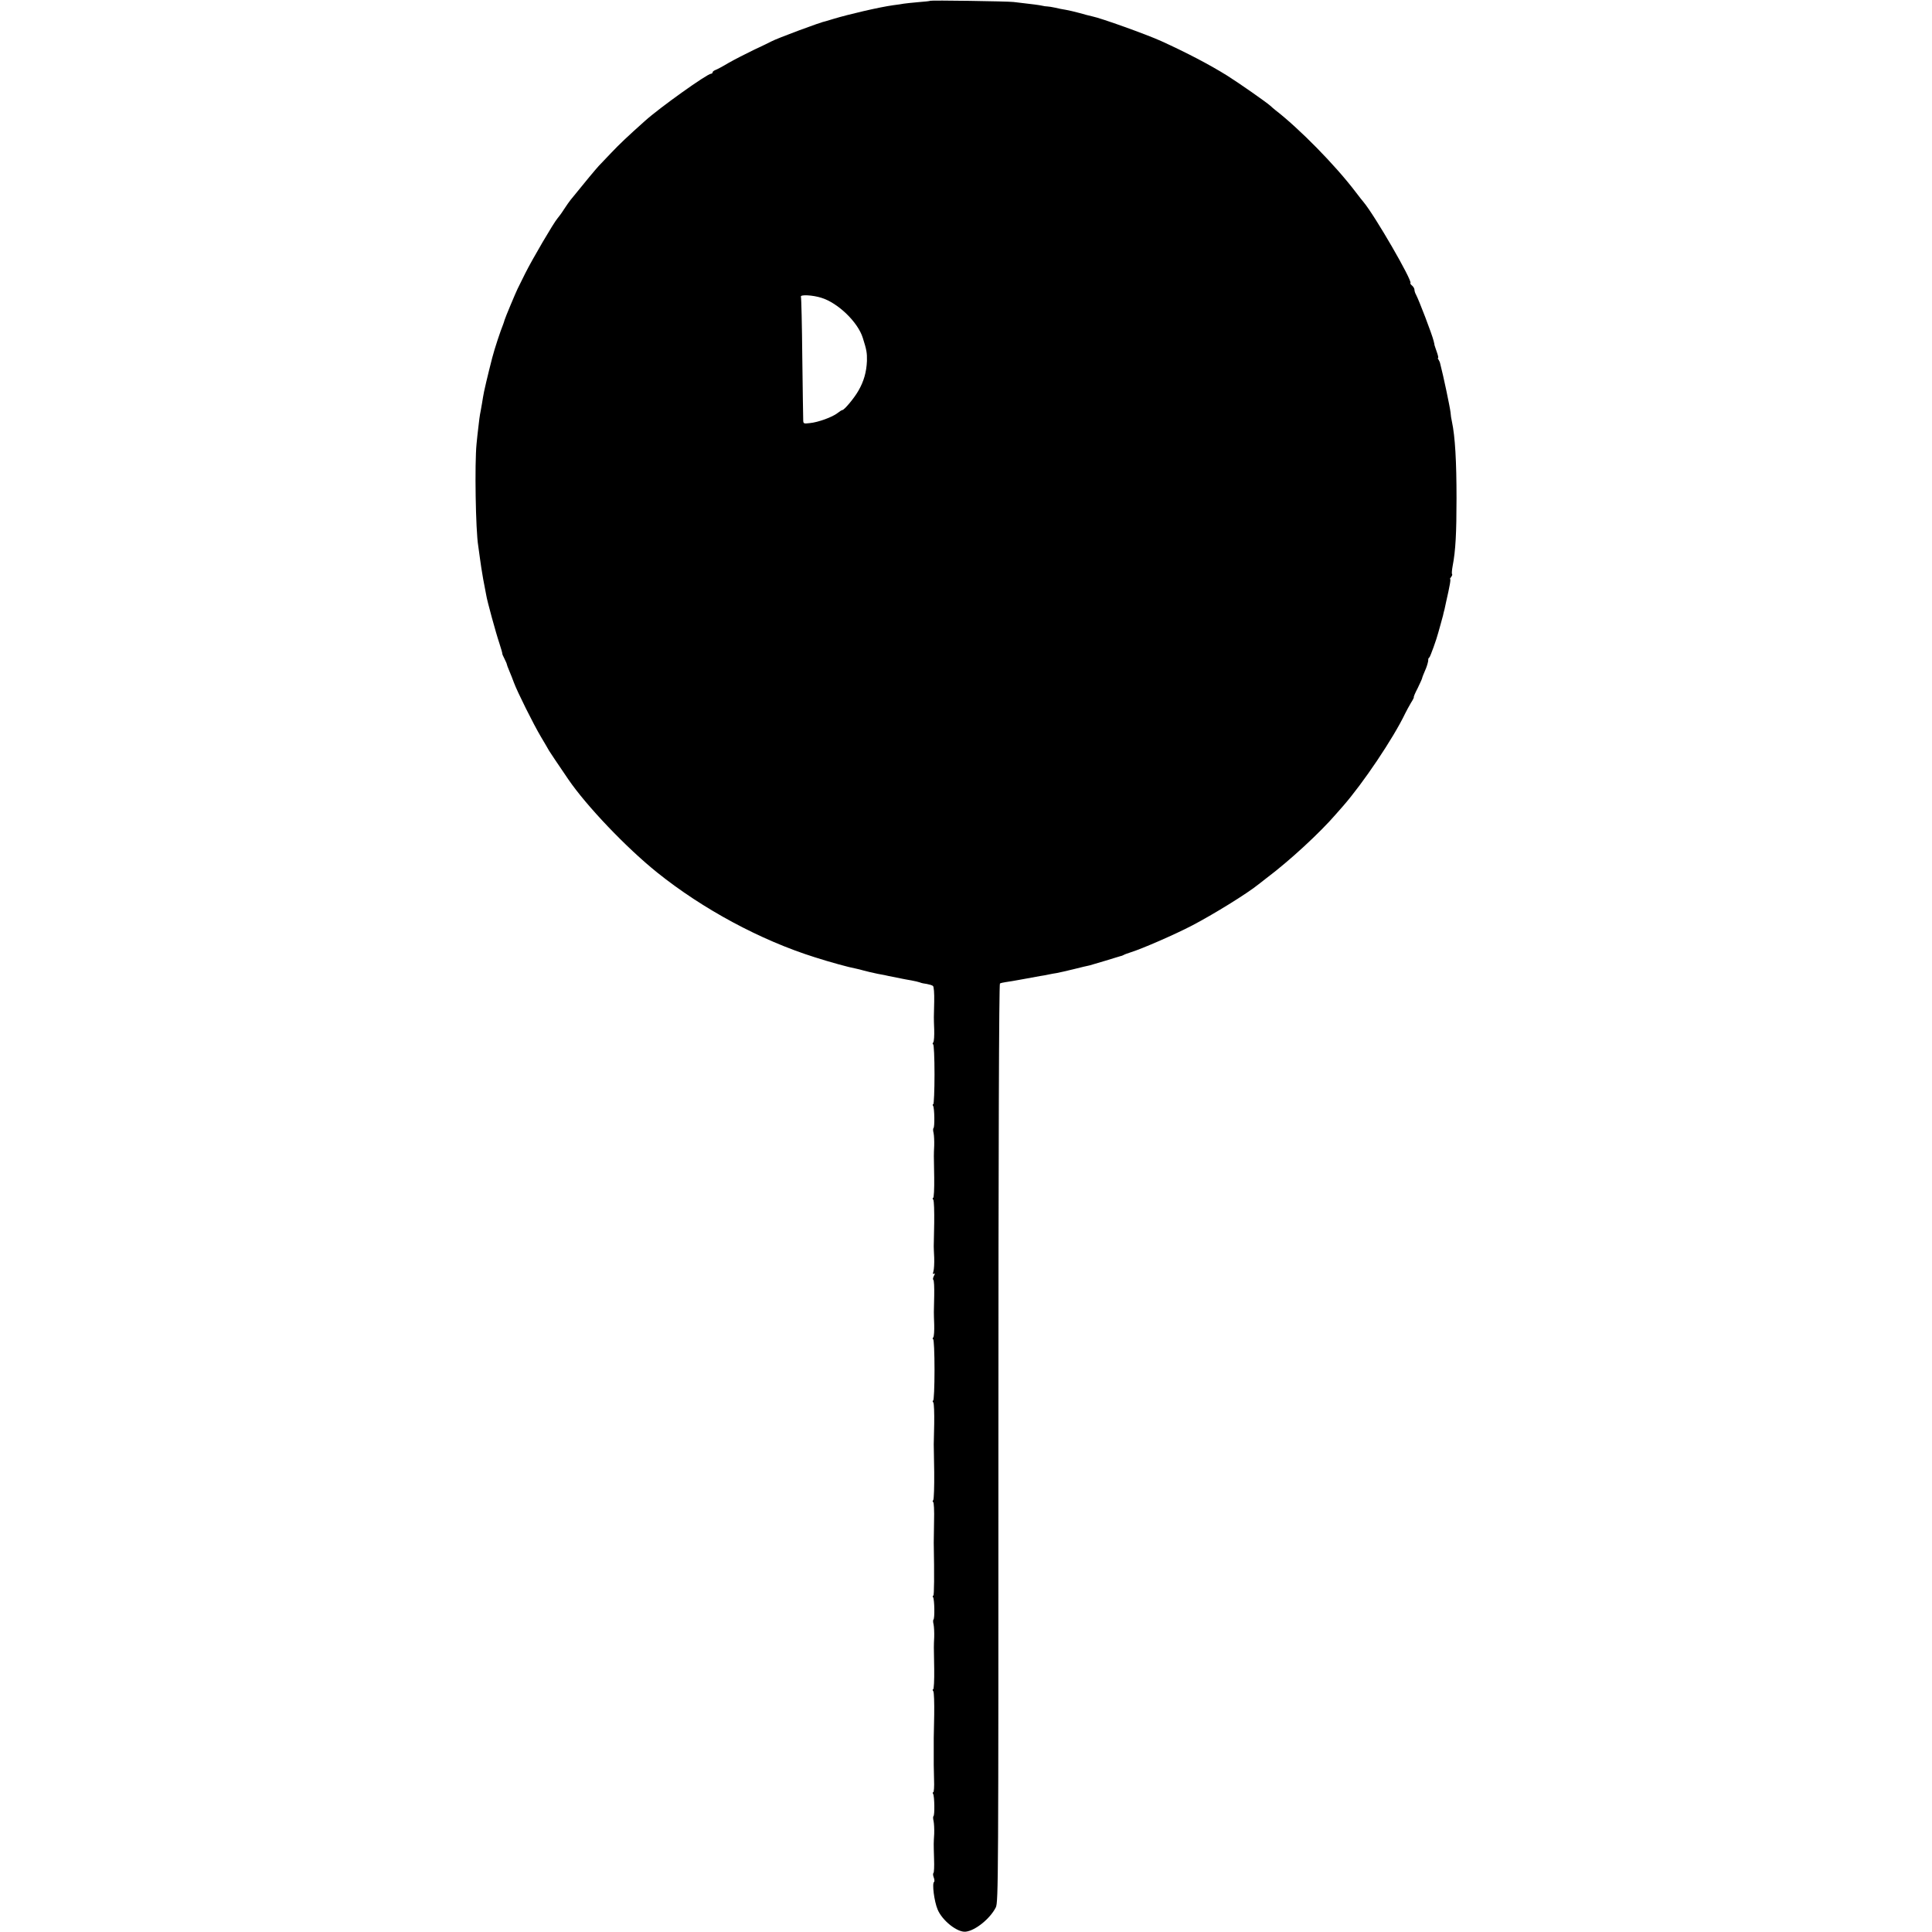 <svg xmlns="http://www.w3.org/2000/svg" width="1677.333" height="1677.333" preserveAspectRatio="xMidYMid meet" version="1.0" viewBox="0 0 1258 1258"><g fill="#000" stroke="none"><path d="M6058 12575 c-2 -2 -37 -6 -79 -9 -42 -4 -85 -8 -95 -10 -11 -2 -41 -7 -68 -10 -88 -12 -290 -59 -389 -89 -26 -8 -49 -15 -50 -15 -26 -3 -321 -113 -355 -132 -9 -5 -60 -30 -112 -54 -52 -25 -126 -63 -165 -85 -38 -23 -78 -44 -87 -47 -10 -4 -18 -10 -18 -15 0 -5 -5 -9 -10 -9 -25 0 -337 -223 -430 -307 -111 -99 -169 -154 -219 -207 -31 -32 -67 -71 -82 -86 -20 -22 -88 -103 -184 -222 -8 -10 -27 -37 -42 -60 -15 -24 -35 -51 -43 -60 -24 -27 -164 -266 -210 -358 -23 -47 -45 -92 -50 -101 -11 -22 -82 -191 -85 -204 -1 -5 -5 -17 -8 -25 -19 -47 -56 -158 -72 -220 -28 -109 -56 -226 -60 -257 -3 -21 -10 -60 -15 -88 -6 -27 -12 -75 -15 -105 -4 -30 -9 -80 -12 -110 -13 -128 -6 -565 11 -665 2 -16 7 -52 11 -80 3 -27 13 -88 21 -135 9 -47 18 -94 20 -105 5 -35 63 -247 86 -315 12 -36 20 -66 19 -68 -1 -1 6 -16 14 -32 8 -16 15 -32 15 -35 0 -3 7 -22 16 -43 9 -20 22 -55 30 -76 21 -58 128 -273 177 -355 23 -39 47 -79 52 -89 9 -14 49 -75 125 -186 118 -173 378 -446 580 -608 297 -238 672 -440 1025 -551 96 -31 228 -67 264 -73 14 -3 40 -9 56 -14 17 -5 57 -14 90 -21 33 -6 65 -12 70 -14 20 -4 80 -16 95 -19 8 -2 33 -6 55 -10 22 -4 47 -10 55 -13 8 -4 28 -8 45 -10 16 -3 34 -8 40 -13 6 -5 9 -48 8 -102 -3 -112 -3 -98 0 -183 1 -38 -1 -76 -6 -82 -5 -7 -6 -13 -1 -13 5 0 9 -88 9 -195 0 -107 -4 -195 -8 -195 -5 0 -5 -5 -1 -11 9 -15 11 -140 2 -145 -3 -2 -3 -17 1 -32 3 -15 5 -52 4 -82 -3 -66 -3 -46 0 -208 1 -72 -2 -132 -7 -132 -5 0 -4 -6 1 -12 5 -7 7 -76 6 -153 -2 -77 -3 -144 -3 -150 0 -5 1 -39 3 -75 1 -36 -1 -75 -5 -88 -5 -16 -4 -21 3 -16 8 5 8 1 0 -14 -6 -12 -8 -23 -4 -25 5 -3 7 -49 6 -104 -3 -117 -3 -102 0 -188 1 -38 -1 -76 -6 -83 -5 -6 -6 -12 -1 -12 5 0 9 -90 9 -200 0 -110 -4 -200 -9 -200 -5 0 -4 -6 1 -12 5 -7 7 -69 6 -138 -2 -69 -3 -129 -3 -135 0 -5 1 -86 3 -180 1 -93 -2 -176 -6 -182 -5 -7 -6 -13 -1 -13 5 0 8 -57 6 -127 -1 -71 -2 -132 -2 -138 4 -214 3 -345 -3 -345 -5 0 -5 -5 -1 -11 9 -15 11 -140 2 -145 -3 -2 -3 -17 1 -32 3 -15 5 -52 4 -82 -3 -66 -3 -46 0 -208 1 -72 -2 -132 -7 -132 -5 0 -4 -6 1 -12 5 -7 7 -76 6 -153 -2 -77 -3 -146 -3 -152 0 -23 0 -163 0 -175 0 -7 1 -50 2 -96 2 -45 -1 -82 -5 -82 -5 0 -5 -5 -1 -11 9 -15 11 -140 2 -145 -3 -2 -3 -17 1 -32 3 -15 5 -52 4 -82 -4 -68 -4 -57 -1 -163 2 -49 0 -91 -4 -93 -4 -3 -3 -16 2 -29 5 -13 6 -26 2 -29 -14 -9 1 -127 23 -179 30 -73 129 -151 183 -145 63 7 159 85 196 158 17 33 17 187 17 3022 0 1919 4 2990 10 2994 5 3 22 7 37 9 15 2 65 10 112 19 47 9 99 18 115 21 17 2 41 7 55 10 14 3 36 7 50 9 14 2 63 14 110 25 47 12 94 23 105 25 11 3 58 17 105 31 47 15 90 27 95 29 6 1 15 4 20 7 6 4 28 12 50 19 71 22 287 116 396 173 138 72 359 208 434 269 6 5 28 22 50 39 153 115 351 298 455 419 12 14 31 36 44 50 130 148 328 442 406 605 8 17 25 47 37 68 13 20 21 37 19 37 -3 0 8 27 25 59 16 33 29 62 29 65 0 4 13 36 26 66 7 18 15 46 14 54 -1 5 2 12 7 15 6 4 48 121 58 161 1 3 7 25 14 50 7 25 15 53 17 62 2 10 6 28 10 41 3 12 7 31 9 42 26 114 33 155 27 155 -2 0 1 6 7 13 6 8 9 16 6 19 -3 3 -1 27 4 54 19 98 25 214 25 439 0 239 -9 402 -30 500 -4 16 -8 43 -9 60 -4 35 -46 236 -68 320 -1 6 -6 16 -10 23 -5 6 -6 12 -3 12 3 0 -1 18 -9 40 -8 22 -14 42 -15 45 0 3 0 6 -1 8 0 1 -2 9 -4 17 -11 45 -95 264 -115 302 -6 10 -10 24 -10 32 0 7 -7 19 -15 26 -9 7 -14 15 -11 17 14 14 -232 440 -306 528 -5 5 -28 35 -51 65 -133 175 -366 412 -525 535 -7 6 -21 17 -30 26 -24 22 -204 148 -282 197 -114 71 -261 148 -430 225 -93 42 -390 149 -450 161 -14 3 -50 12 -80 21 -30 8 -71 18 -90 21 -19 3 -51 9 -70 14 -19 4 -42 8 -50 8 -8 0 -24 2 -35 5 -18 4 -54 9 -185 24 -42 5 -538 12 -542 8z m-710 -1934 c108 -33 238 -158 270 -261 25 -79 28 -97 27 -150 -3 -72 -20 -133 -56 -195 -28 -49 -92 -125 -104 -125 -4 0 -18 -9 -32 -20 -33 -26 -126 -60 -180 -65 -41 -5 -43 -4 -43 23 -1 15 -3 198 -6 407 -2 209 -6 386 -9 393 -5 15 76 11 133 -7z" transform="translate(0,1258) scale(0.1,-0.1)"/></g></svg>